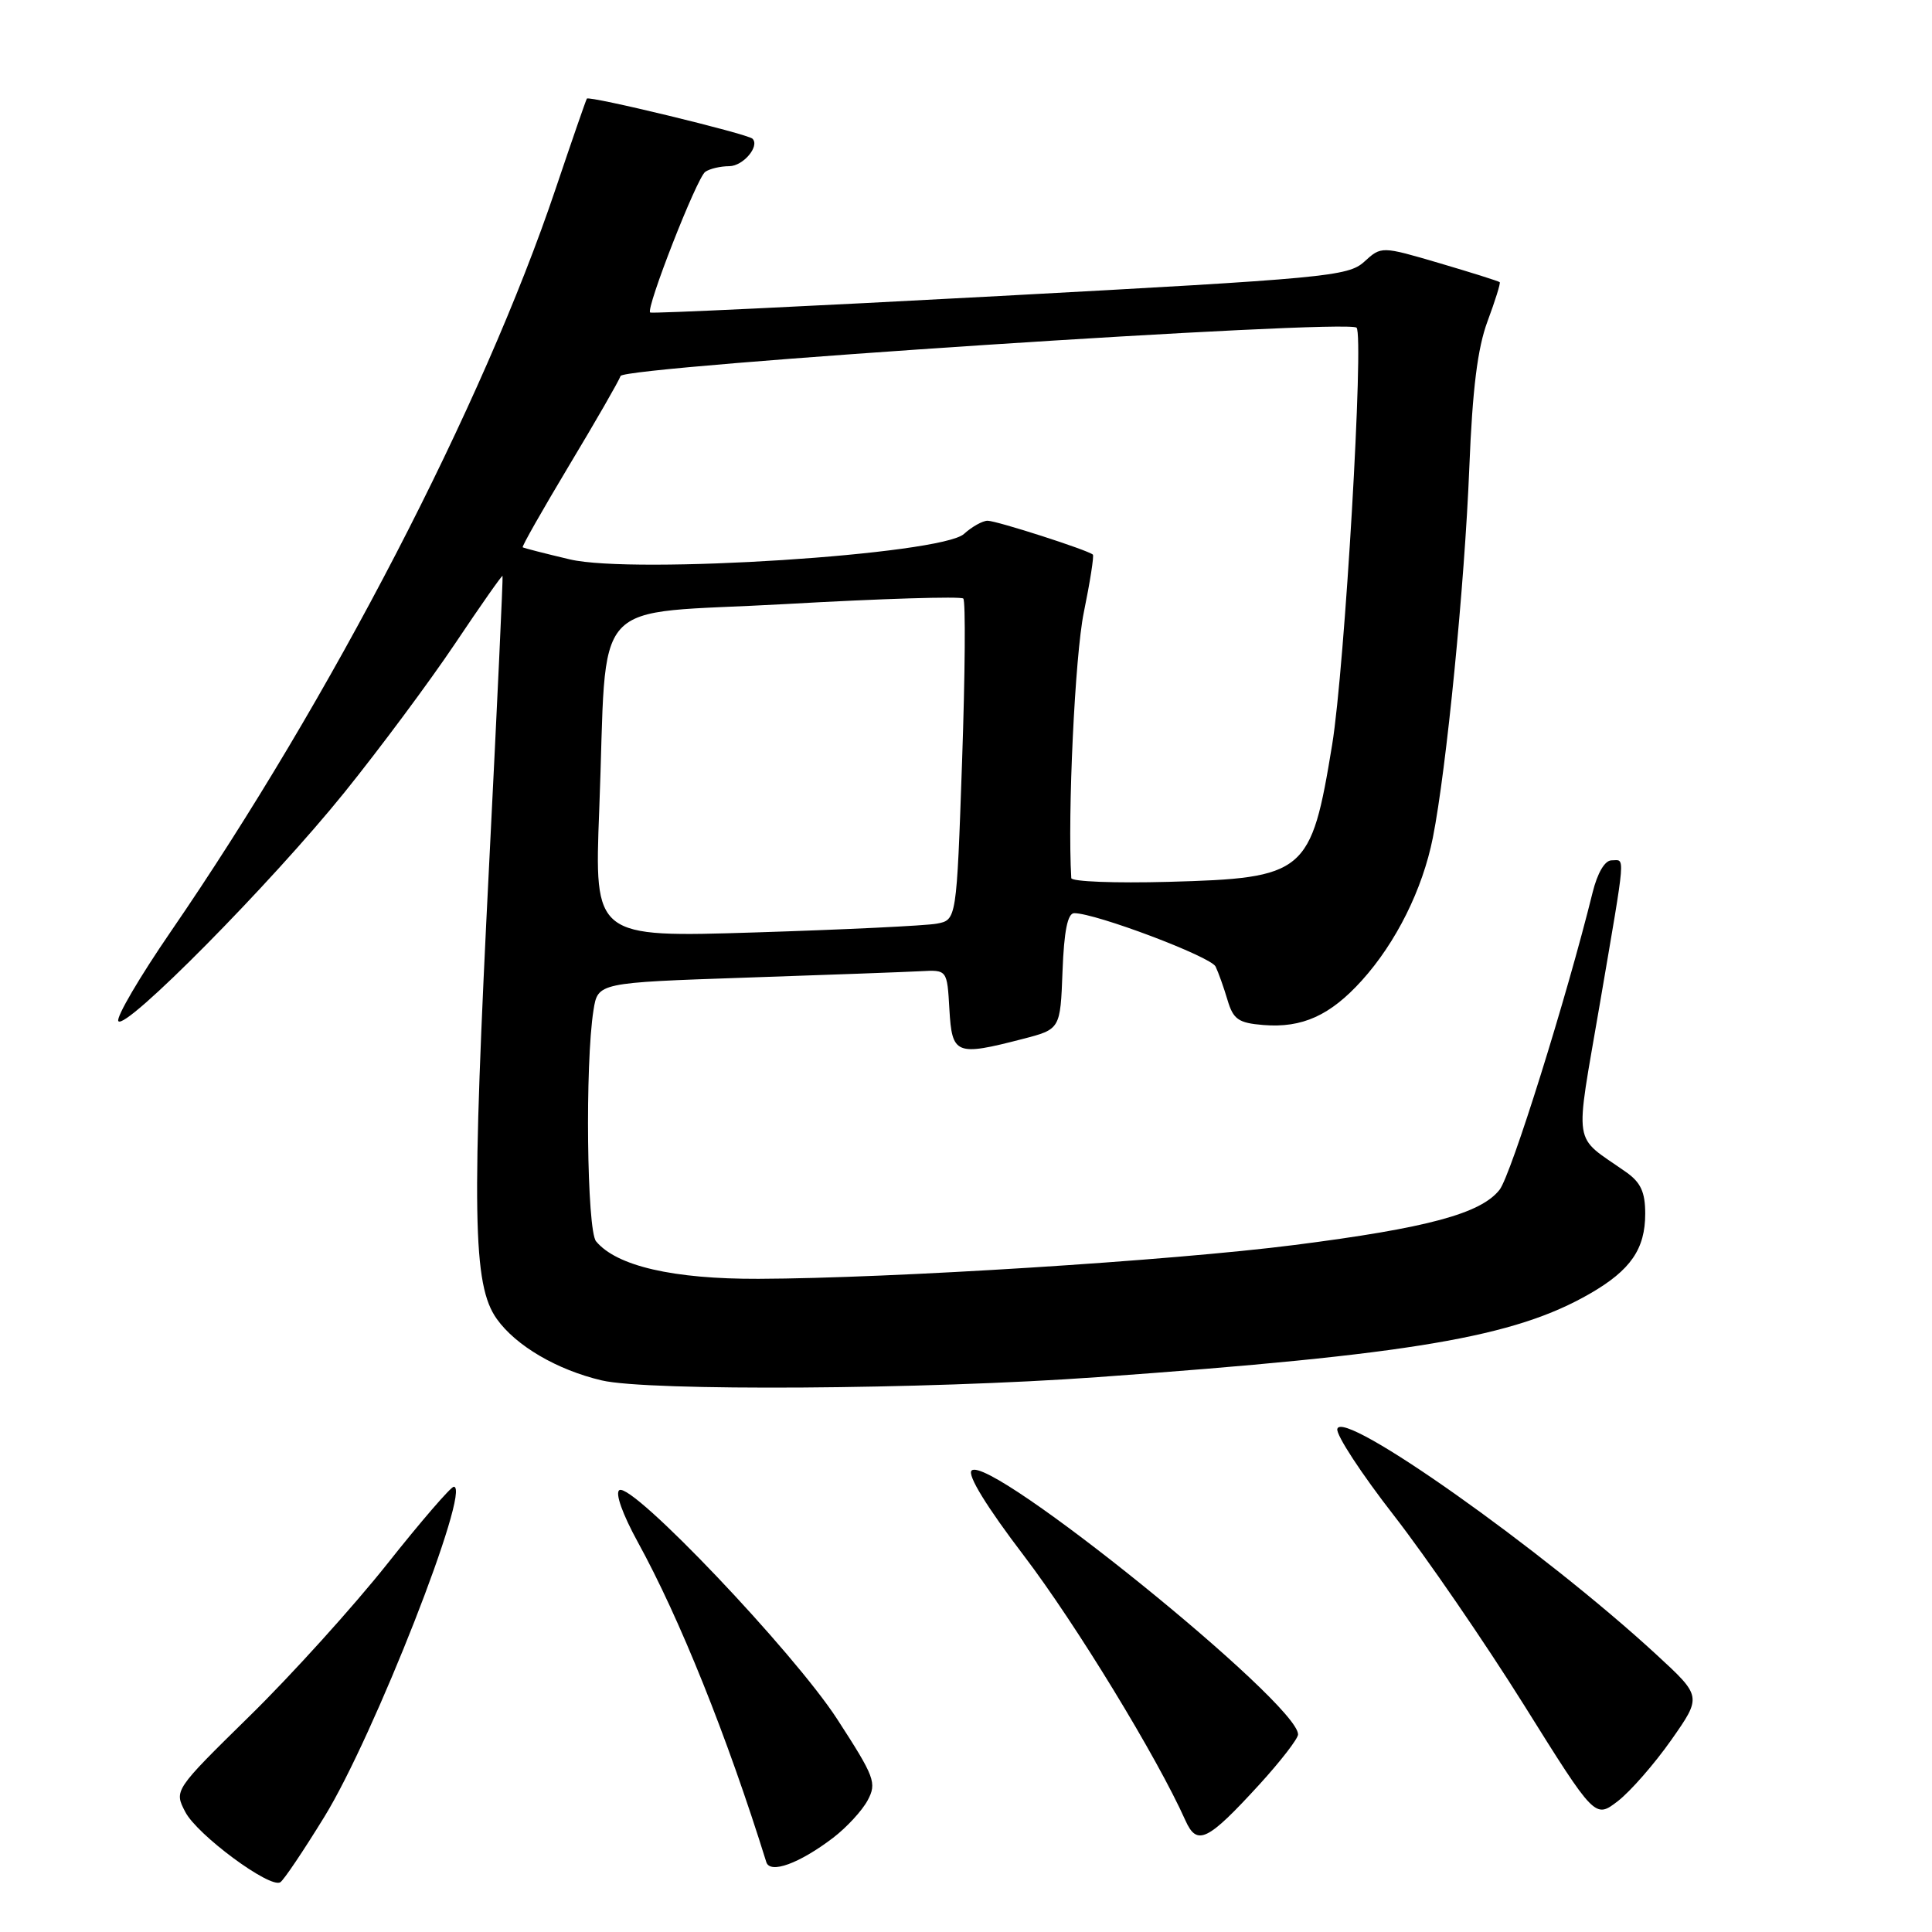<?xml version="1.0" encoding="UTF-8" standalone="no"?>
<!DOCTYPE svg PUBLIC "-//W3C//DTD SVG 1.1//EN" "http://www.w3.org/Graphics/SVG/1.1/DTD/svg11.dtd" >
<svg xmlns="http://www.w3.org/2000/svg" xmlns:xlink="http://www.w3.org/1999/xlink" version="1.1" viewBox="0 0 256 256">
 <g >
 <path fill="currentColor"
d=" M 42.99 240.72 C 49.53 230.10 62.51 197.00 60.13 197.00 C 59.74 197.00 55.76 201.61 51.29 207.25 C 46.81 212.89 38.63 221.94 33.10 227.36 C 23.06 237.22 23.06 237.22 24.55 240.09 C 26.12 243.13 35.77 250.26 37.14 249.41 C 37.59 249.14 40.22 245.23 42.99 240.72 Z  M 110.39 243.52 C 112.18 242.15 114.24 239.92 114.97 238.55 C 116.20 236.25 115.91 235.47 110.93 227.79 C 105.15 218.88 83.77 196.41 82.07 197.45 C 81.48 197.82 82.48 200.62 84.50 204.31 C 90.06 214.42 96.35 230.07 101.54 246.74 C 102.04 248.34 105.91 246.93 110.39 243.52 Z  M 166.87 236.46 C 169.69 233.37 172.00 230.38 172.00 229.82 C 172.00 225.67 131.03 192.57 128.74 194.86 C 128.15 195.45 130.75 199.68 135.68 206.15 C 142.53 215.15 153.32 232.83 157.07 241.21 C 158.61 244.65 159.98 243.99 166.87 236.46 Z  M 221.45 230.56 C 225.50 224.79 225.50 224.79 219.50 219.26 C 204.45 205.39 177.79 186.54 177.20 189.35 C 177.03 190.14 180.41 195.30 184.70 200.81 C 188.99 206.33 196.74 217.62 201.93 225.91 C 211.35 240.98 211.35 240.98 214.37 238.66 C 216.03 237.38 219.22 233.73 221.45 230.56 Z  M 145.40 182.48 C 187.17 179.48 200.67 177.19 210.70 171.40 C 216.07 168.30 218.00 165.50 218.00 160.82 C 218.00 157.96 217.41 156.67 215.45 155.30 C 208.29 150.25 208.65 152.56 211.99 133.00 C 215.50 112.44 215.37 114.00 213.54 114.00 C 212.65 114.00 211.67 115.67 211.03 118.25 C 207.60 132.14 200.23 155.69 198.70 157.65 C 196.22 160.81 189.13 162.72 171.50 164.97 C 155.23 167.05 118.12 169.39 100.50 169.45 C 89.21 169.49 81.70 167.76 78.98 164.48 C 77.76 163.00 77.51 140.97 78.64 133.86 C 79.22 130.21 79.22 130.21 98.86 129.54 C 109.66 129.18 120.08 128.79 122.00 128.69 C 125.50 128.50 125.50 128.50 125.80 133.75 C 126.15 139.75 126.65 139.96 135.50 137.67 C 140.50 136.38 140.50 136.38 140.79 128.69 C 140.99 123.35 141.47 121.00 142.34 121.00 C 145.19 121.00 160.42 126.75 161.07 128.07 C 161.45 128.86 162.16 130.85 162.65 132.50 C 163.41 135.07 164.09 135.55 167.40 135.82 C 172.54 136.24 176.26 134.56 180.45 129.92 C 184.99 124.89 188.50 117.84 189.86 111.00 C 191.66 101.94 194.07 77.46 194.69 62.00 C 195.11 51.52 195.78 46.13 197.11 42.56 C 198.12 39.84 198.85 37.52 198.72 37.39 C 198.59 37.26 195.01 36.13 190.77 34.88 C 183.04 32.61 183.04 32.61 180.77 34.68 C 178.64 36.62 175.72 36.89 132.50 39.22 C 107.20 40.58 86.34 41.57 86.15 41.41 C 85.54 40.92 92.34 23.53 93.45 22.77 C 94.03 22.36 95.46 22.02 96.64 22.02 C 98.48 22.00 100.70 19.37 99.71 18.38 C 99.07 17.74 78.02 12.64 77.76 13.07 C 77.62 13.31 75.76 18.68 73.63 25.00 C 64.00 53.64 43.82 92.58 22.63 123.44 C 18.50 129.46 15.37 134.79 15.68 135.30 C 16.53 136.66 35.92 117.05 45.64 105.00 C 50.30 99.22 56.89 90.36 60.28 85.31 C 63.67 80.25 66.51 76.20 66.59 76.31 C 66.67 76.41 65.88 93.38 64.84 114.00 C 62.47 160.91 62.62 170.27 65.83 174.77 C 68.37 178.33 73.81 181.52 79.73 182.91 C 85.86 184.36 122.69 184.12 145.40 182.48 Z  M 79.40 107.36 C 80.54 78.24 77.56 81.53 104.11 80.04 C 116.74 79.32 127.33 79.00 127.64 79.31 C 127.96 79.62 127.88 89.33 127.48 100.89 C 126.75 121.90 126.75 121.90 124.12 122.39 C 122.68 122.66 111.88 123.18 100.12 123.55 C 78.75 124.22 78.75 124.22 79.40 107.36 Z  M 141.95 116.35 C 141.44 107.94 142.44 86.82 143.61 81.15 C 144.44 77.10 144.98 73.65 144.81 73.49 C 144.22 72.91 132.06 69.00 130.86 69.00 C 130.20 69.00 128.79 69.79 127.73 70.75 C 124.70 73.49 83.96 76.12 75.50 74.12 C 72.20 73.34 69.39 72.62 69.26 72.52 C 69.12 72.42 71.90 67.54 75.42 61.66 C 78.95 55.79 82.01 50.46 82.23 49.82 C 82.65 48.54 178.57 42.24 179.75 43.42 C 180.76 44.43 178.19 88.44 176.52 98.66 C 173.72 115.75 173.01 116.35 154.80 116.85 C 147.76 117.04 141.98 116.82 141.95 116.35 Z "/>
</g>
</svg>